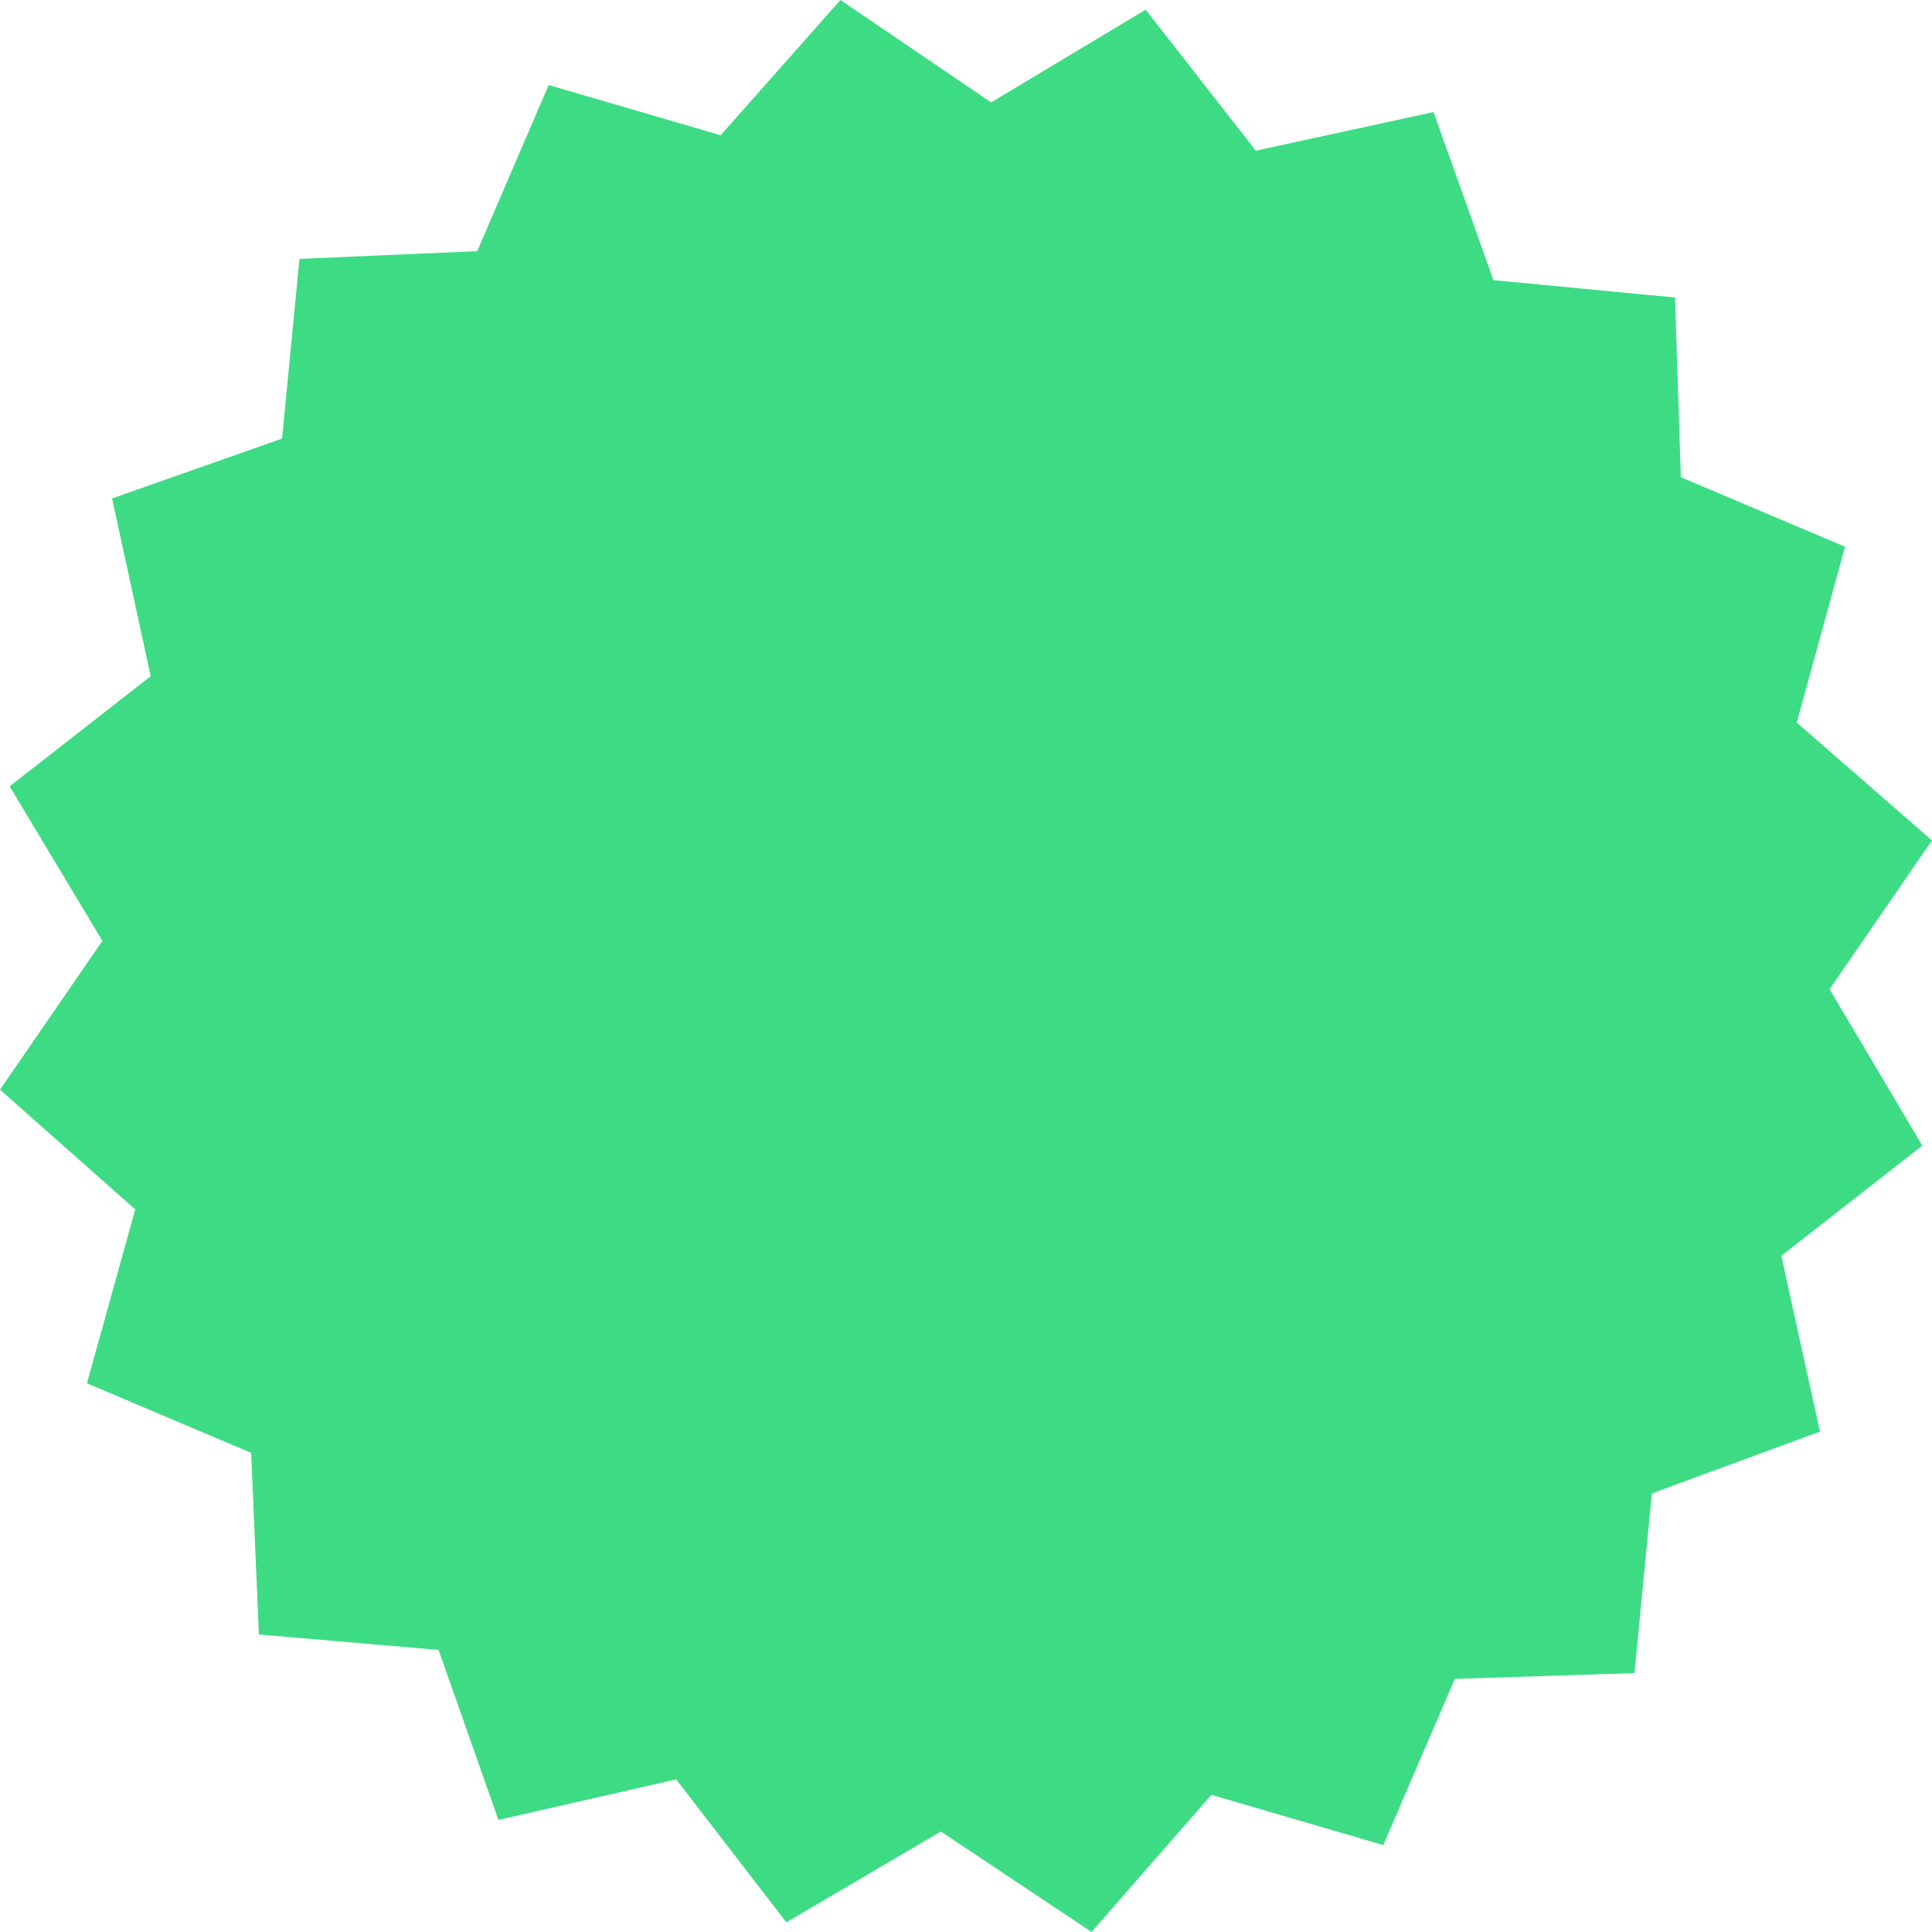 <?xml version="1.0" encoding="UTF-8" standalone="no"?>
<svg xmlns:ffdec="https://www.free-decompiler.com/flash" xmlns:xlink="http://www.w3.org/1999/xlink" ffdec:objectType="frame" height="50.0px" width="50.0px" xmlns="http://www.w3.org/2000/svg">
  <g transform="matrix(1.0, 0.0, 0.0, 1.0, 25.0, 25.0)">
    <use ffdec:characterId="450" height="50.0" transform="matrix(1.0, 0.0, 0.0, 1.0, -25.0, -25.0)" width="50.0" xlink:href="#shape0"/>
  </g>
  <defs>
    <g id="shape0" transform="matrix(1.0, 0.0, 0.0, 1.0, 25.0, 25.0)">
      <path d="M18.35 -17.3 L18.5 -12.65 22.75 -10.85 21.5 -6.3 25.0 -3.25 22.35 0.6 24.75 4.65 21.1 7.5 22.1 12.05 17.75 13.65 17.3 18.3 12.65 18.45 10.8 22.75 6.35 21.45 3.25 25.0 -0.65 22.4 -4.65 24.75 -7.5 21.05 -12.1 22.1 -13.65 17.7 -18.3 17.3 -18.5 12.6 -22.75 10.8 -21.5 6.3 -25.0 3.2 -22.35 -0.65 -24.75 -4.65 -21.1 -7.5 -22.1 -12.1 -17.7 -13.65 -17.25 -18.3 -12.65 -18.5 -10.8 -22.8 -6.35 -21.5 -3.25 -25.0 0.65 -22.35 4.65 -24.75 7.5 -21.1 12.1 -22.1 13.65 -17.75 18.35 -17.3" fill="#3ddc84" fill-rule="evenodd" stroke="none"/>
    </g>
  </defs>
</svg>
